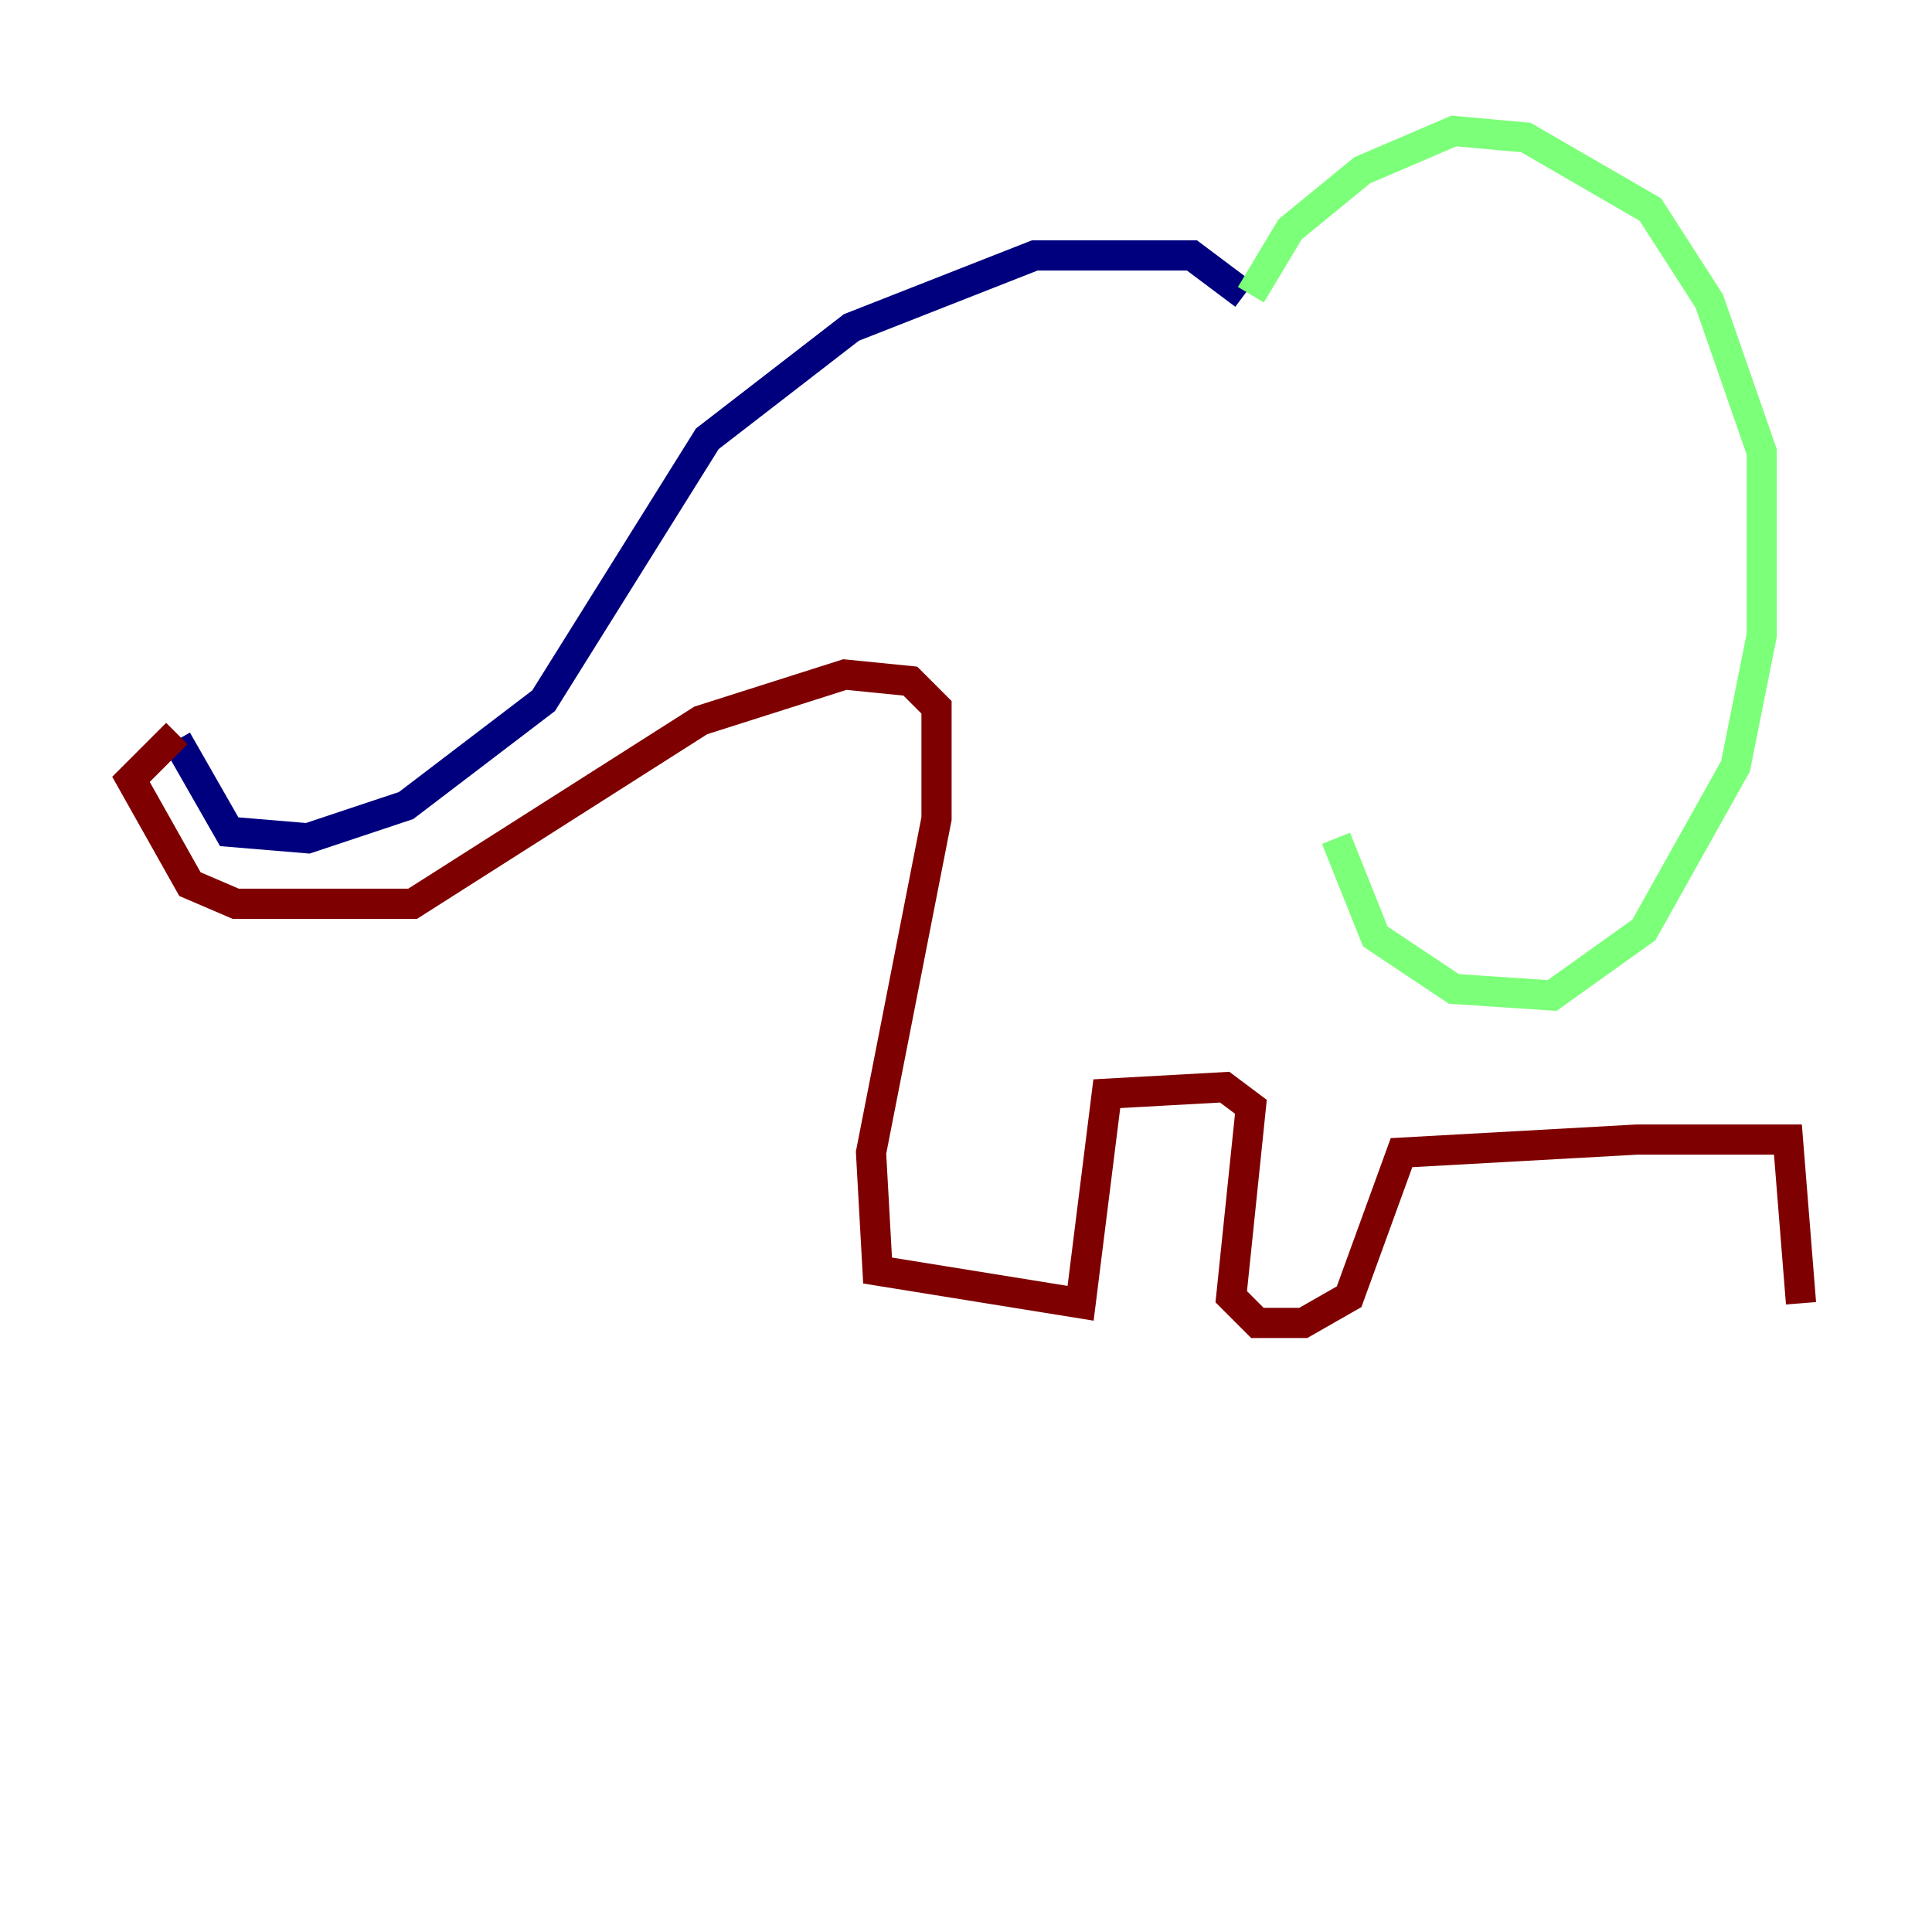 <?xml version="1.0" encoding="utf-8" ?>
<svg baseProfile="tiny" height="128" version="1.2" viewBox="0,0,128,128" width="128" xmlns="http://www.w3.org/2000/svg" xmlns:ev="http://www.w3.org/2001/xml-events" xmlns:xlink="http://www.w3.org/1999/xlink"><defs /><polyline fill="none" points="82.441,19.525 78.969,16.922 68.556,16.922 56.407,21.695 46.861,29.071 36.014,46.427 26.902,53.37 20.393,55.539 15.186,55.105 11.715,49.031" stroke="#00007f" stroke-width="2" /><polyline fill="none" points="82.875,19.525 85.478,15.186 90.251,11.281 96.325,8.678 101.098,9.112 109.342,13.885 113.248,19.959 116.719,29.939 116.719,42.088 114.983,50.766 108.909,61.614 102.834,65.953 96.325,65.519 91.119,62.047 88.515,55.539" stroke="#7cff79" stroke-width="2" /><polyline fill="none" points="11.715,48.597 8.678,51.634 12.583,58.576 15.62,59.878 27.336,59.878 46.427,47.729 55.973,44.691 60.312,45.125 62.047,46.861 62.047,54.237 57.709,76.366 58.142,84.176 71.593,86.346 73.329,72.461 81.139,72.027 82.875,73.329 81.573,85.912 83.308,87.647 86.346,87.647 89.383,85.912 92.854,76.366 108.475,75.498 118.454,75.498 119.322,86.346" stroke="#7f0000" stroke-width="2" /></svg>
